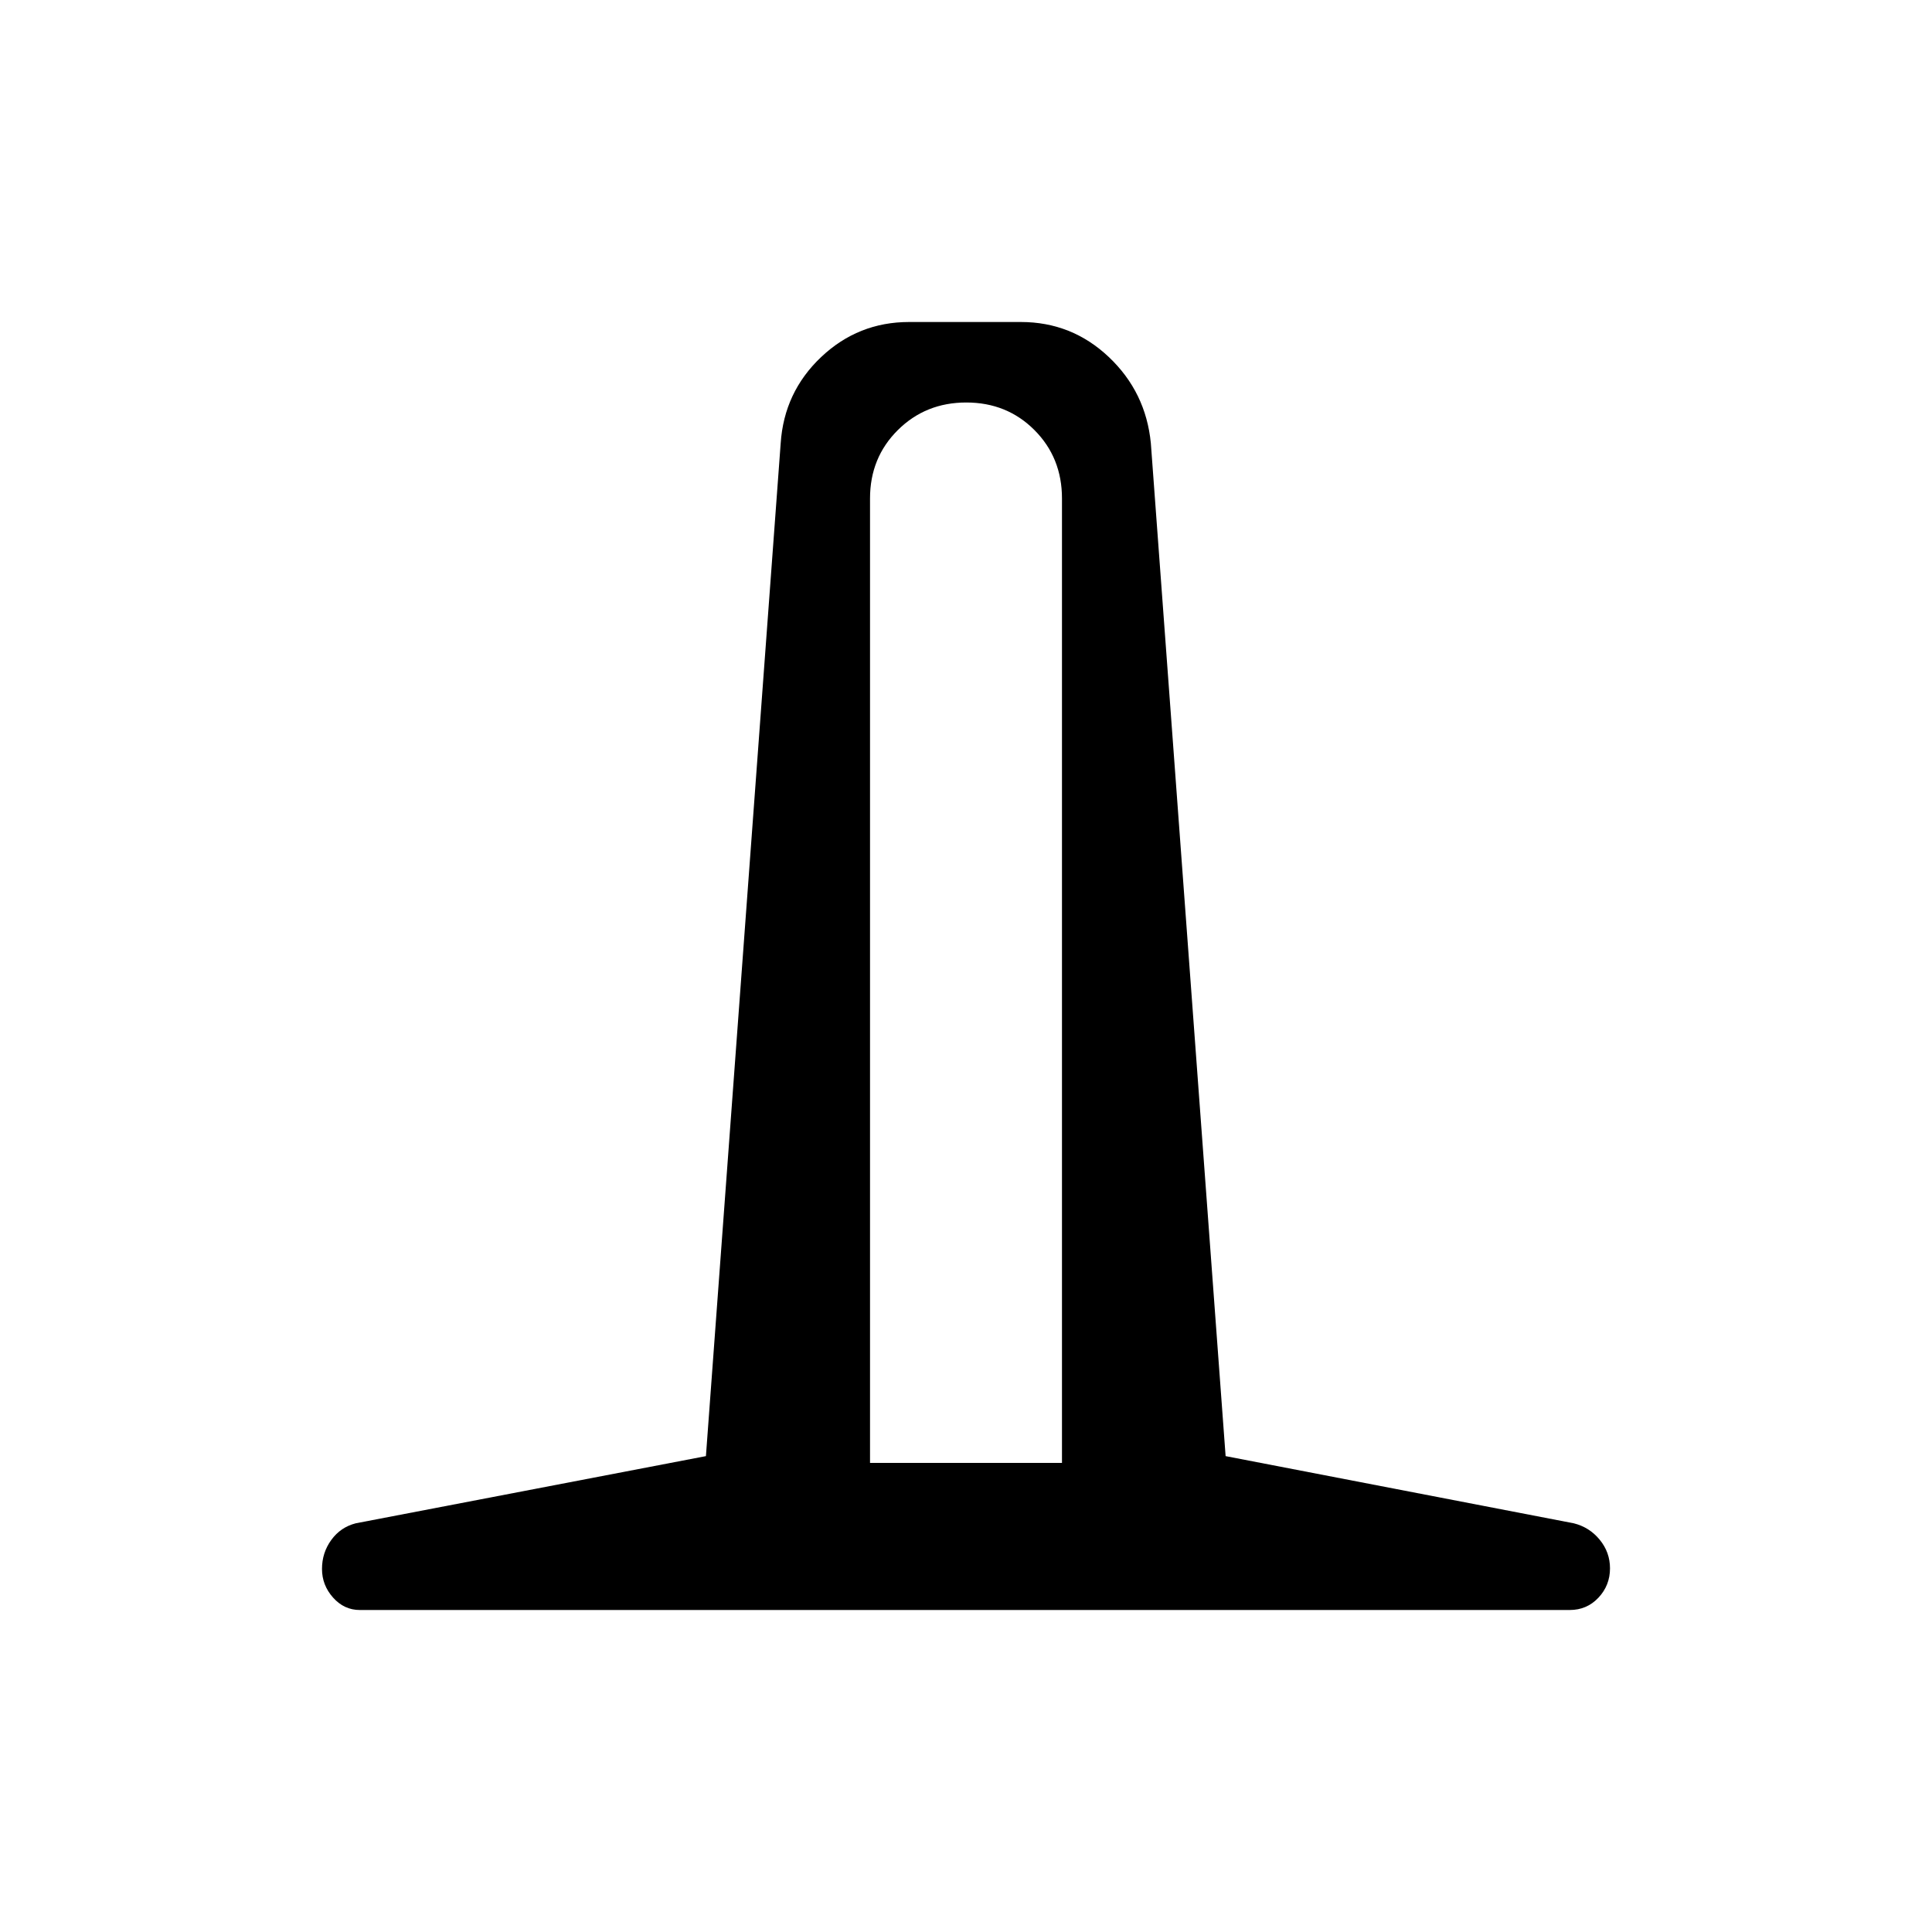<svg viewBox="0 -960 960 960"><path d="M178.77-160q-7.77 0-13.27-6.17-5.5-6.16-5.5-14.23 0-8.06 4.62-14.41 4.61-6.34 12.15-8.27l174-33.38 37.15-503.31q1.7-25.38 20.1-42.81Q426.42-800 451.77-800h55.46q25.35 0 43.75 17.42 18.4 17.43 20.87 42.81L609-236.46l173 33.38q7.77 1.93 12.88 8.16 5.12 6.23 5.12 14.22 0 8.47-5.75 14.59Q788.5-160 780-160H178.77Zm253.54-73.08h95.38v-479.23q0-20.27-13.67-33.98Q500.35-760 480.13-760q-20.21 0-34.01 13.71-13.81 13.71-13.81 33.98v479.23Z"/></svg>